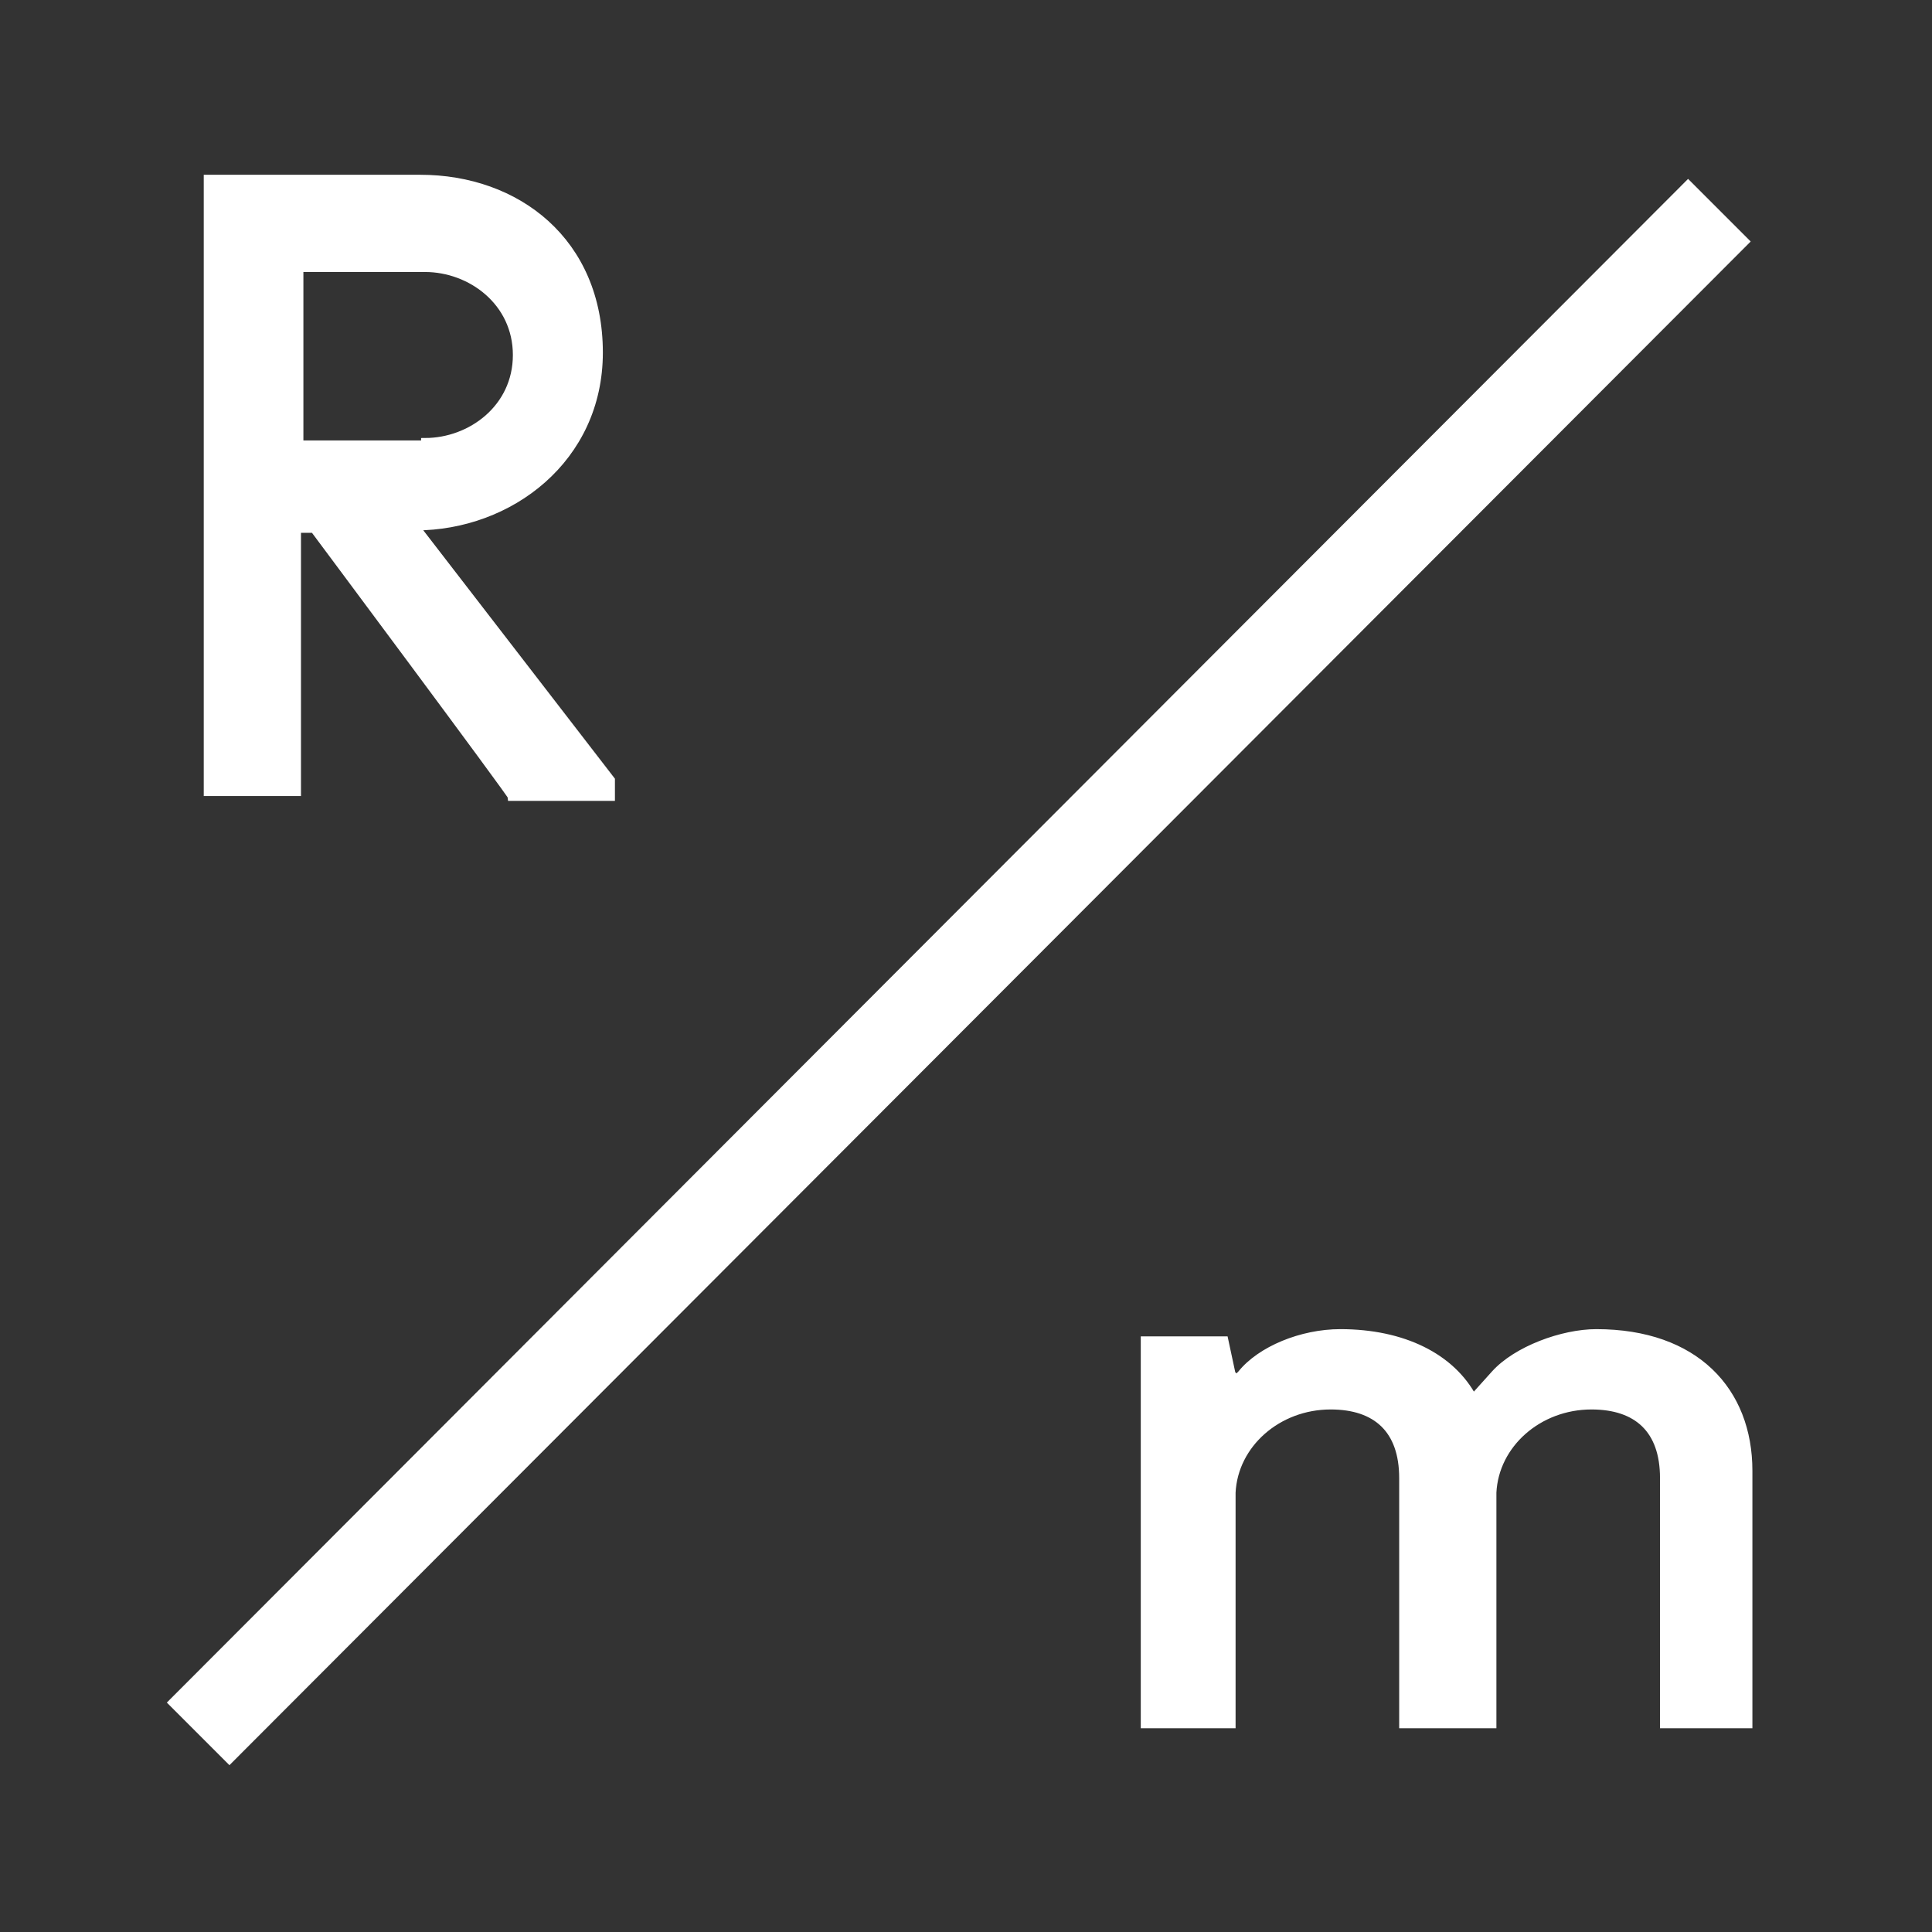 <svg enable-background="new 0 0 80 80" viewBox="0 0 80 80" xmlns="http://www.w3.org/2000/svg"><rect x="0" y="0" width="80" height="80" fill="#333333" stroke="none"/><g clip-rule="evenodd" fill="#fff" fill-rule="evenodd" stroke="#fff"><path d="m68.9 71.3v-10.1c0-2-1.1-3-3-3-2.2 0-4 1.6-4.1 3.6v9.6h-3.7v-10.2c0-2-1.1-3-3-3-2.2 0-4 1.6-4.1 3.6v9.6h-3.6v-15.9h3.3l.3 1.4.2.2.2-.2c.8-1 2.5-1.7 4.1-1.7 2.6 0 4.6 1 5.5 2.7l.9-1c.9-1 2.8-1.7 4.2-1.7 4.1 0 6.3 2.4 6.3 5.7v10.5h-3.5zm-55.9-49.4h-.7v10.9h-3.7v-25.4h8.8c4 0 7.4 2.6 7.4 7.2 0 4.4-3.7 7.2-7.6 7.2l8.1 10.5v.7h-4.1c0-.1-8.2-11.1-8.2-11.1zm4.6-3.6c1.9 0 3.8-1.4 3.8-3.6s-1.9-3.6-3.8-3.6h-5.2v7.3h5.2z" stroke-width=".326"/><path d="m7.6 70.5 62.3-62.4 1.9 1.9-62.3 62.4s-1.9-1.9-1.9-1.9z" stroke-width=".979"/></g></svg>